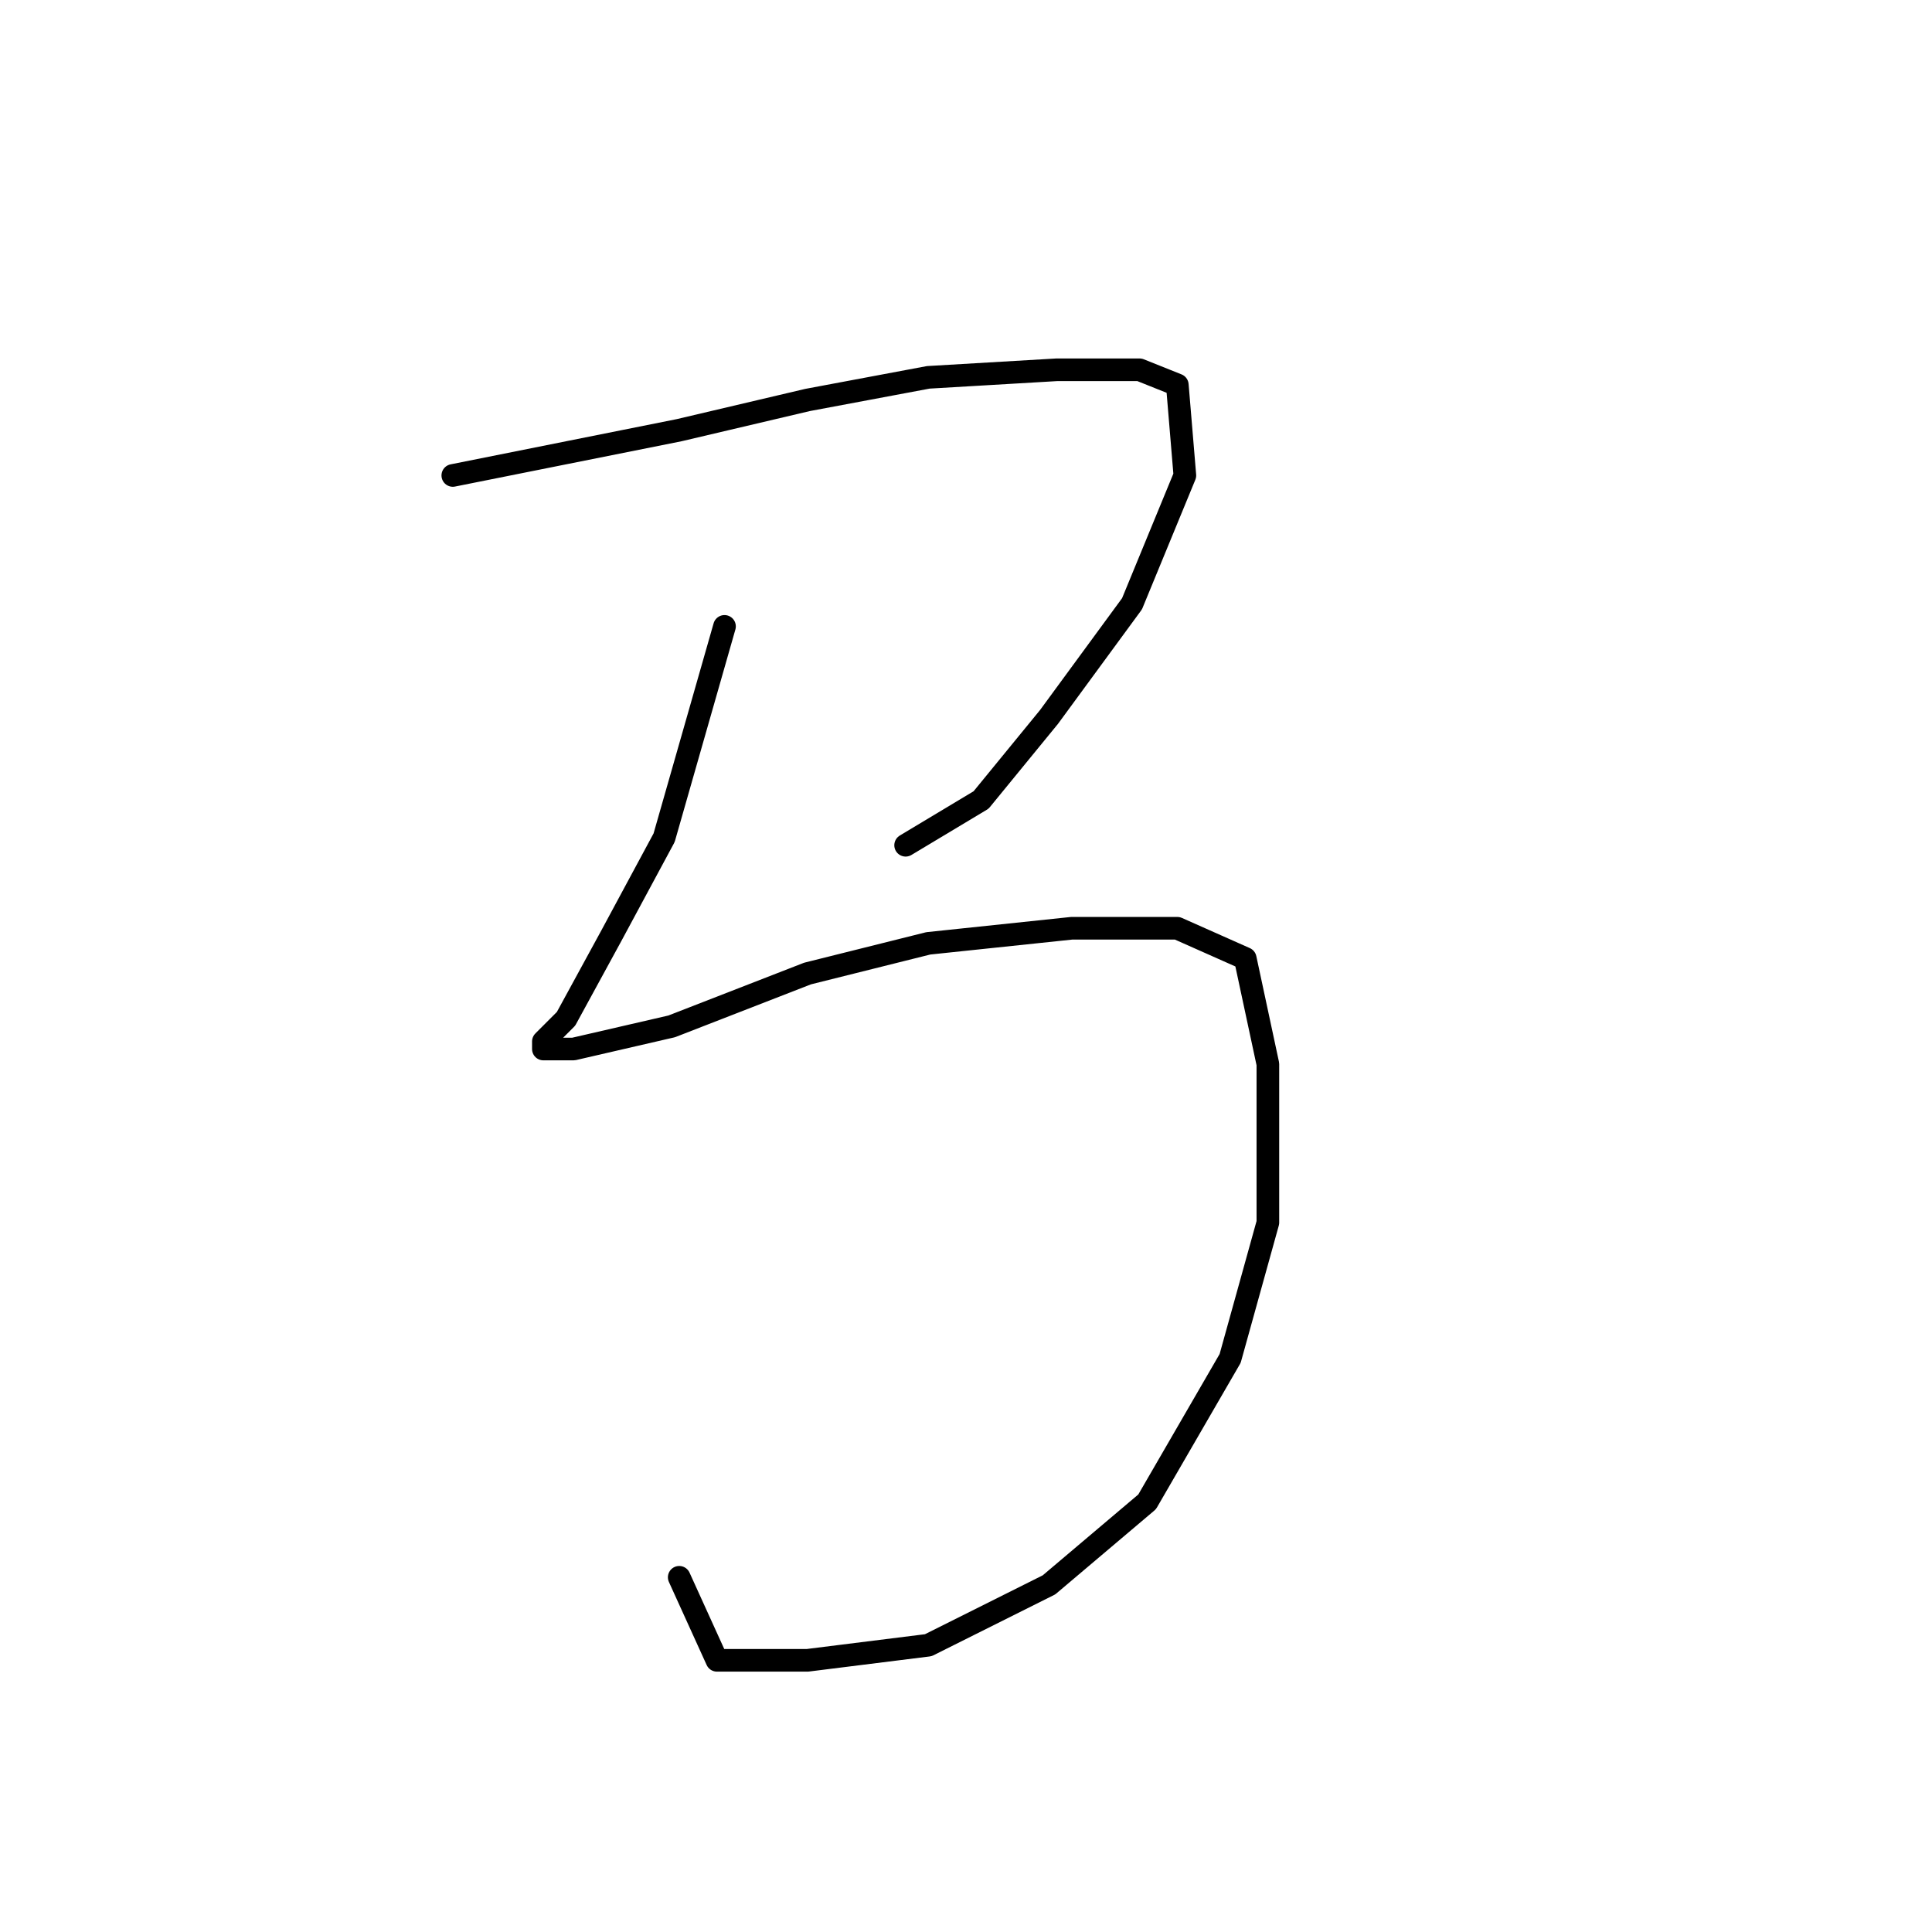 <?xml version="1.0" standalone="no"?>
    <svg width="256" height="256" xmlns="http://www.w3.org/2000/svg" version="1.1">
    <polyline stroke="black" stroke-width="3" stroke-linecap="round" fill="transparent" stroke-linejoin="round" points="60 63 75 60 90 57 107 53 123 50 140 49 151 49 156 51 157 63 150 80 139 95 130 106 120 112 120 112 " />
        <polyline stroke="black" stroke-width="3" stroke-linecap="round" fill="transparent" stroke-linejoin="round" points="96 83 92 97 88 111 81 124 75 135 72 138 72 139 76 139 89 136 107 129 123 125 142 123 156 123 165 127 168 141 168 162 163 180 152 199 139 210 123 218 107 220 95 220 90 209 90 209 " />
        </svg>